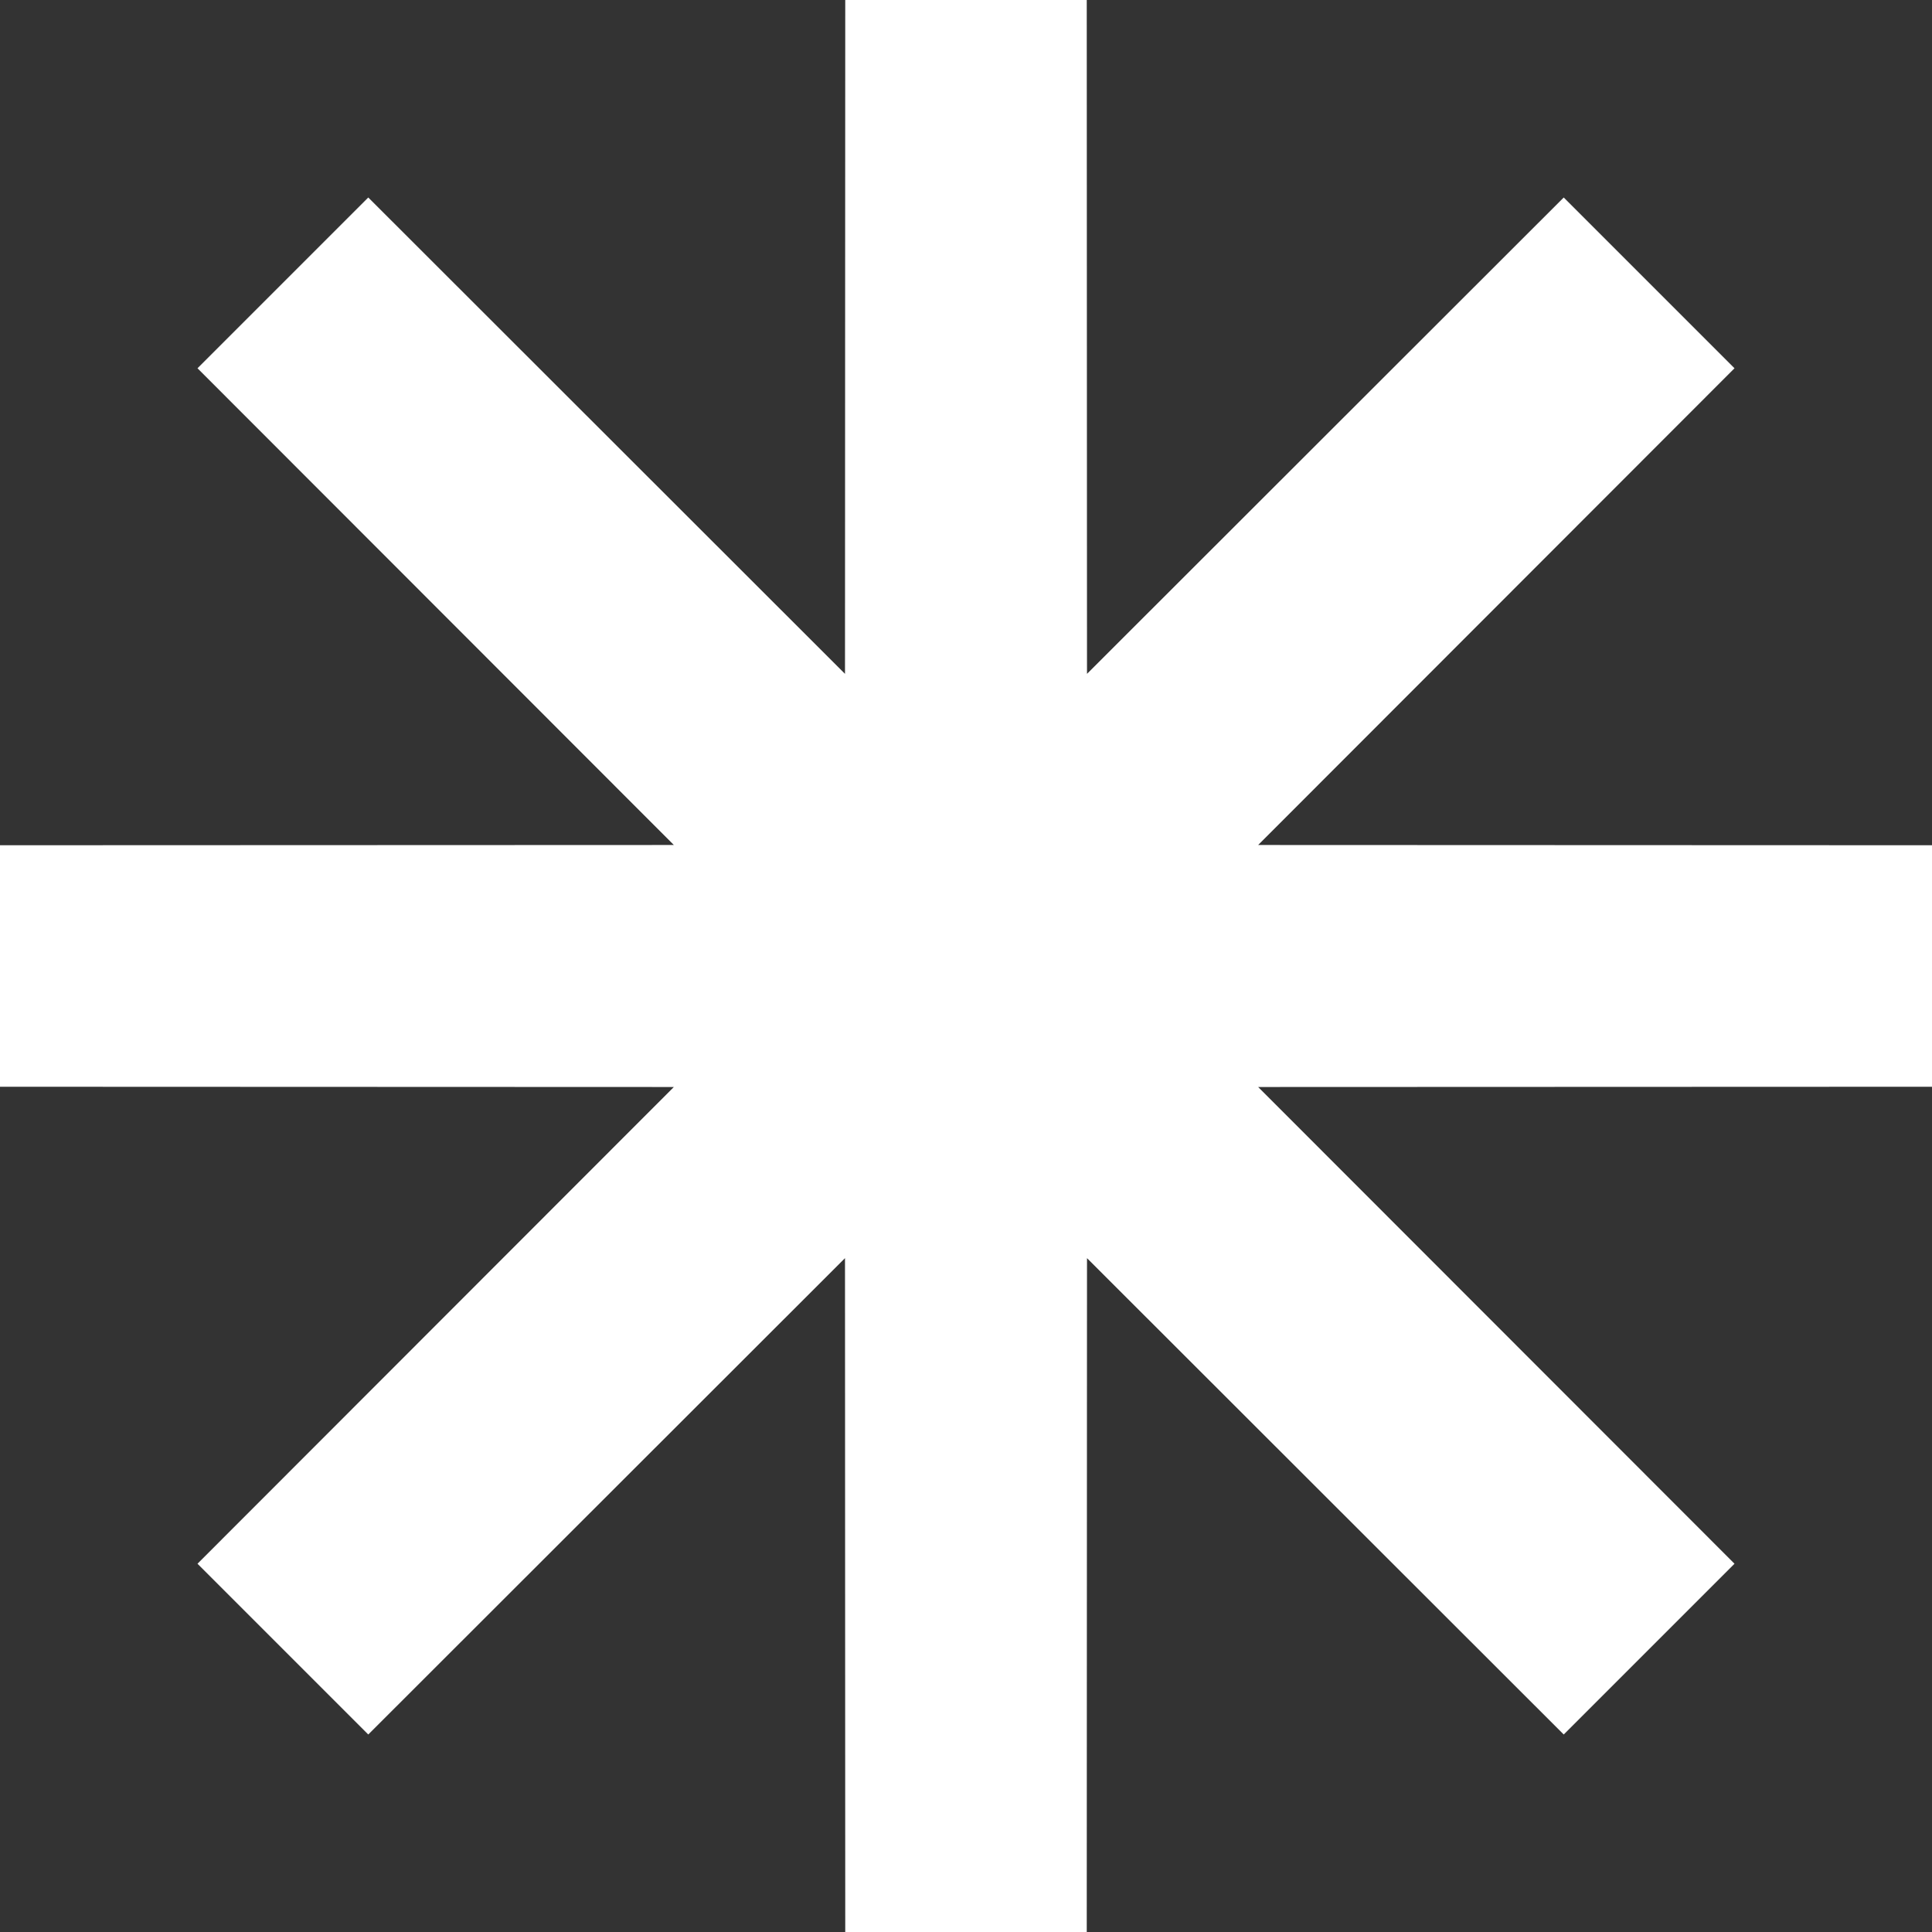 <svg width="32" height="32" viewBox="0 0 32 32" fill="none" xmlns="http://www.w3.org/2000/svg">
<rect x="0" y="0" width="32" height="32" fill="#333333" stroke="none"/>
<path d="M16 0L16.006 15.985L27.314 4.686L16.015 15.994L32 16L16.015 16.006L27.314 27.314L16.006 16.015L16 32L15.994 16.015L4.686 27.314L15.985 16.006L0 16L15.985 15.994L4.686 4.686L15.994 15.985L16 0Z" stroke="white" stroke-width="4"/>
</svg>
